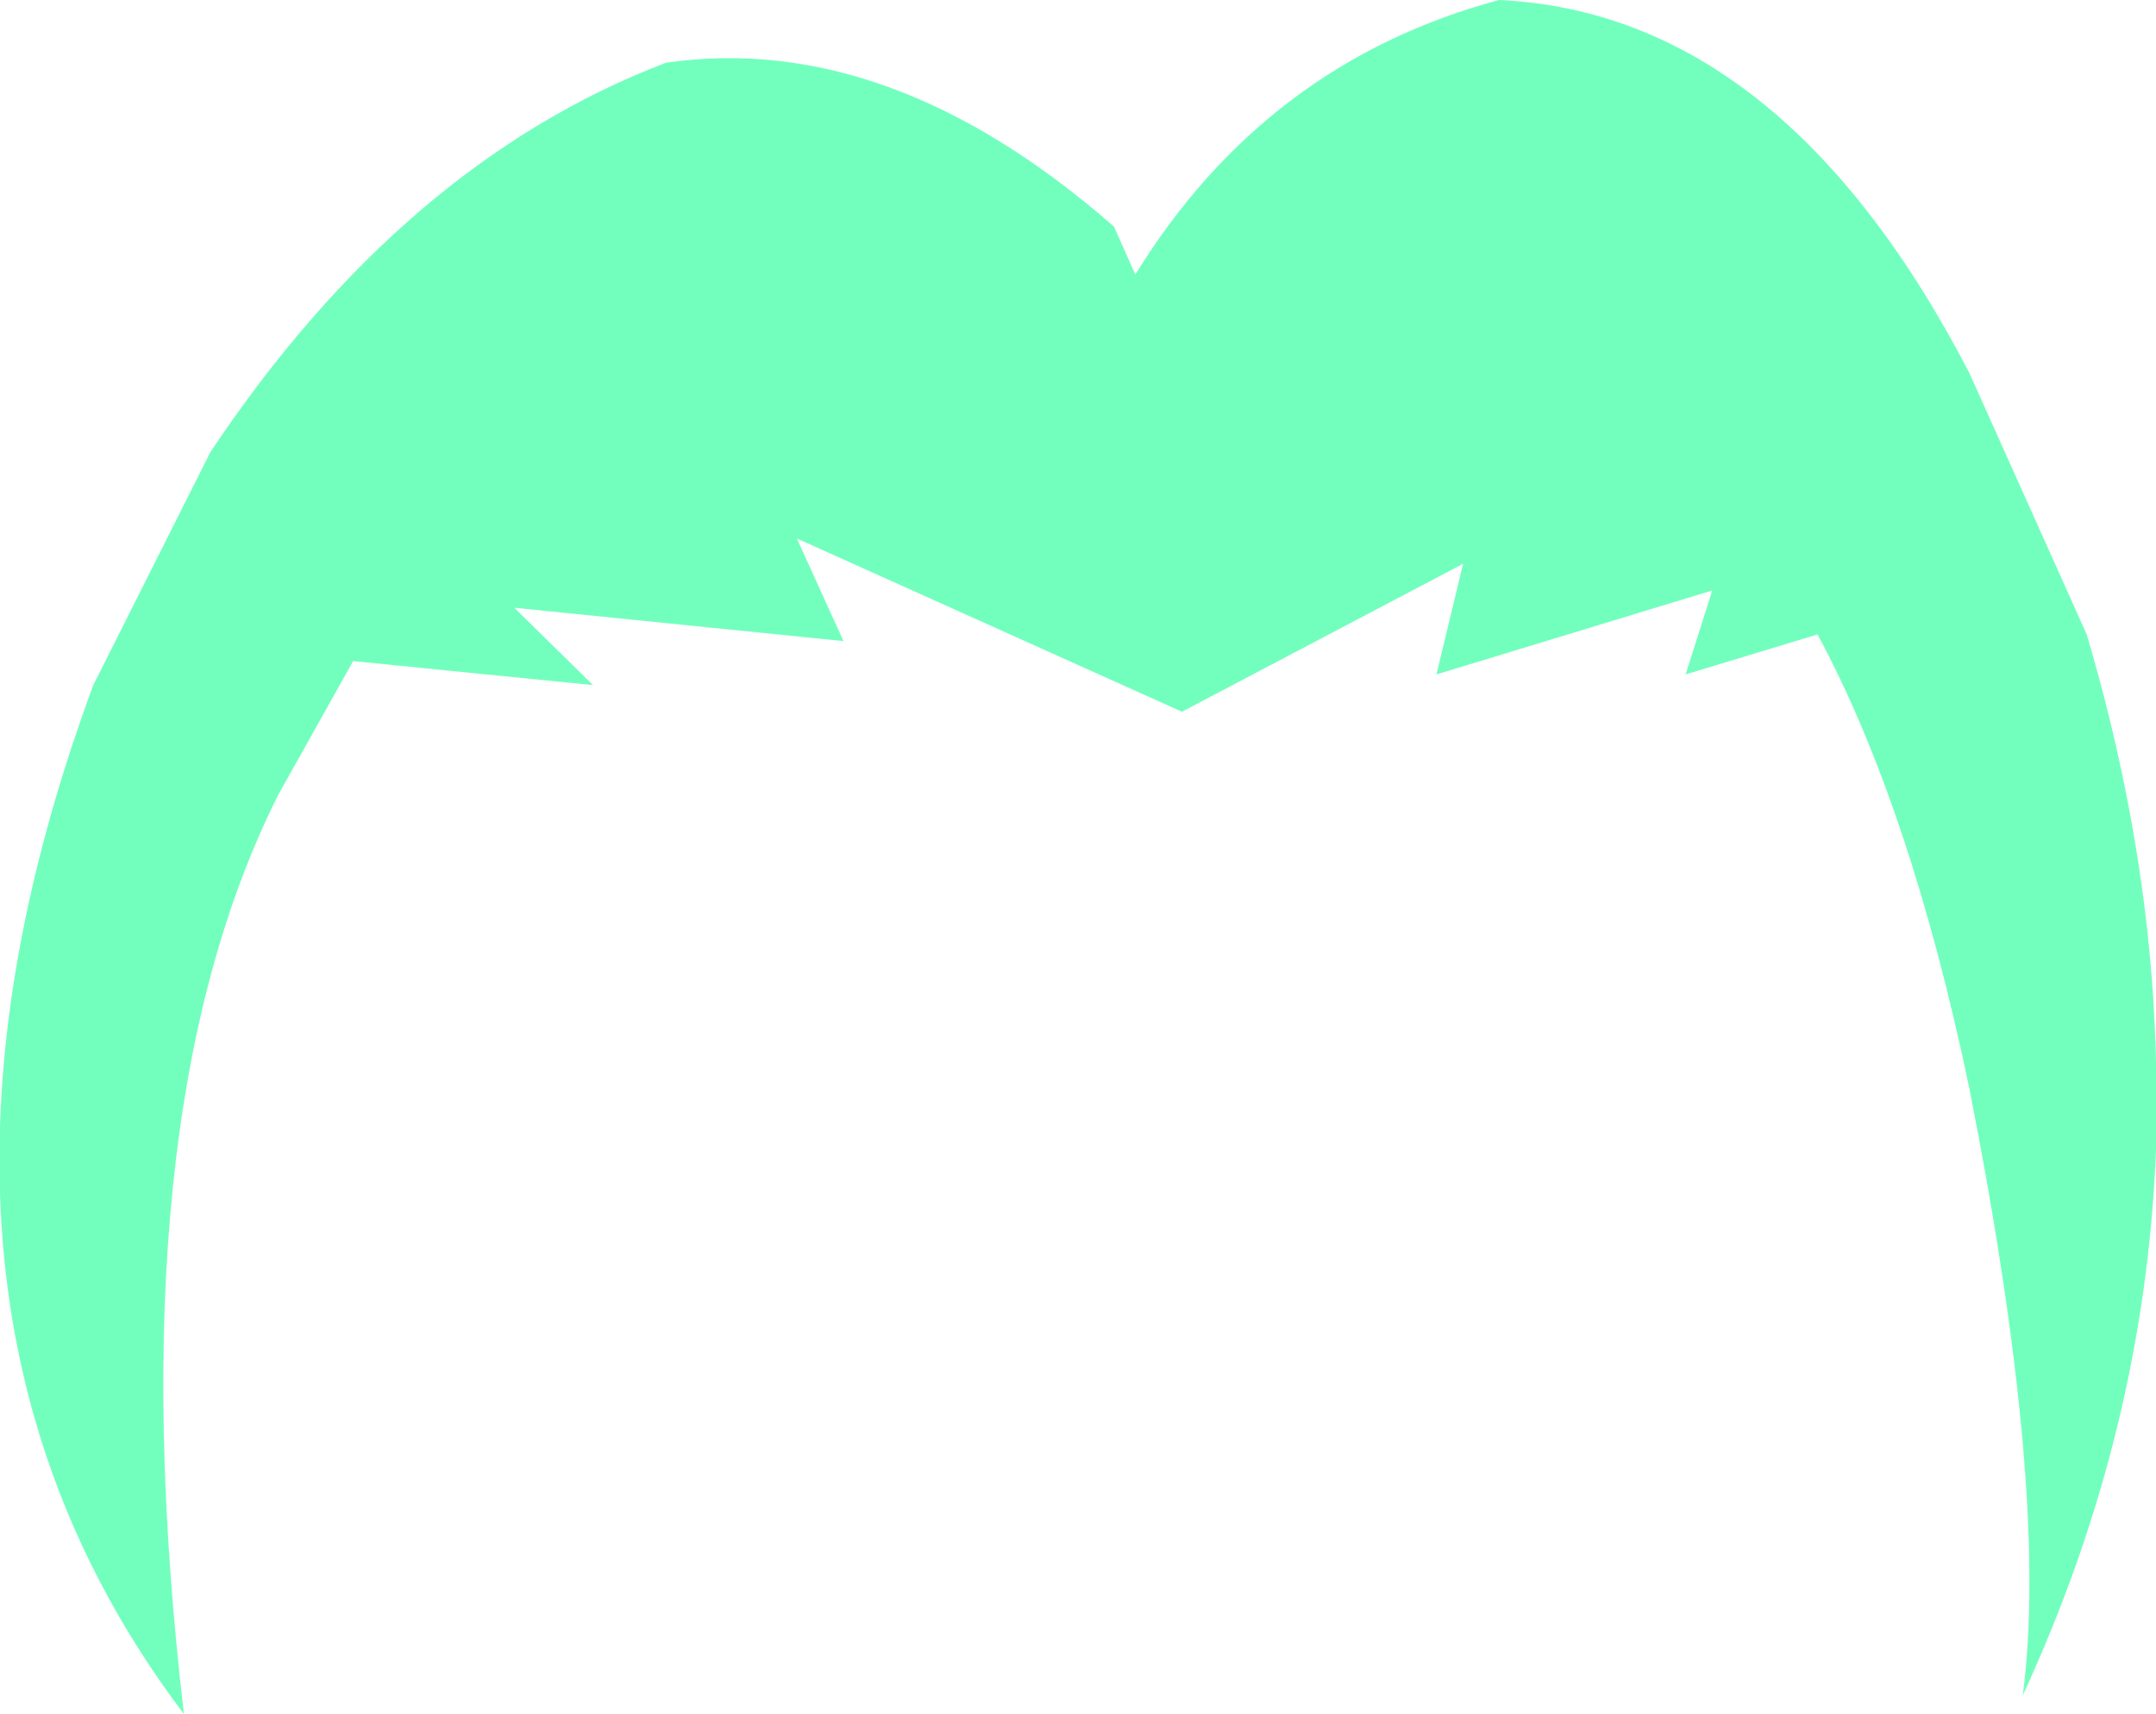 <?xml version="1.0" encoding="UTF-8" standalone="no"?>
<svg xmlns:xlink="http://www.w3.org/1999/xlink" height="64.3px" width="80.9px" xmlns="http://www.w3.org/2000/svg">
  <g transform="matrix(1.0, 0.0, 0.0, 1.0, 40.45, 32.15)">
    <path d="M1.35 -23.65 L2.15 -21.85 Q7.05 -29.8 15.8 -32.15 26.45 -31.65 33.45 -18.15 L37.85 -8.35 Q40.65 1.1 40.45 10.1 L40.45 10.95 Q40.05 21.5 35.45 31.45 36.45 23.9 33.45 8.7 31.25 -1.85 27.75 -8.35 L22.8 -6.85 23.8 -10.0 13.45 -6.85 14.45 -11.0 3.9 -5.45 -10.55 -11.95 -8.8 -8.1 -21.15 -9.35 -18.2 -6.45 -27.2 -7.35 -30.0 -2.35 Q-36.15 9.85 -33.55 32.15 -40.85 22.5 -40.45 10.1 -40.2 2.35 -36.95 -6.45 L-32.55 -15.2 Q-25.3 -26.05 -15.45 -29.8 -7.05 -31.0 1.35 -23.65" fill="#72ffbd" fill-rule="evenodd" stroke="none"/>
  </g>
</svg>
